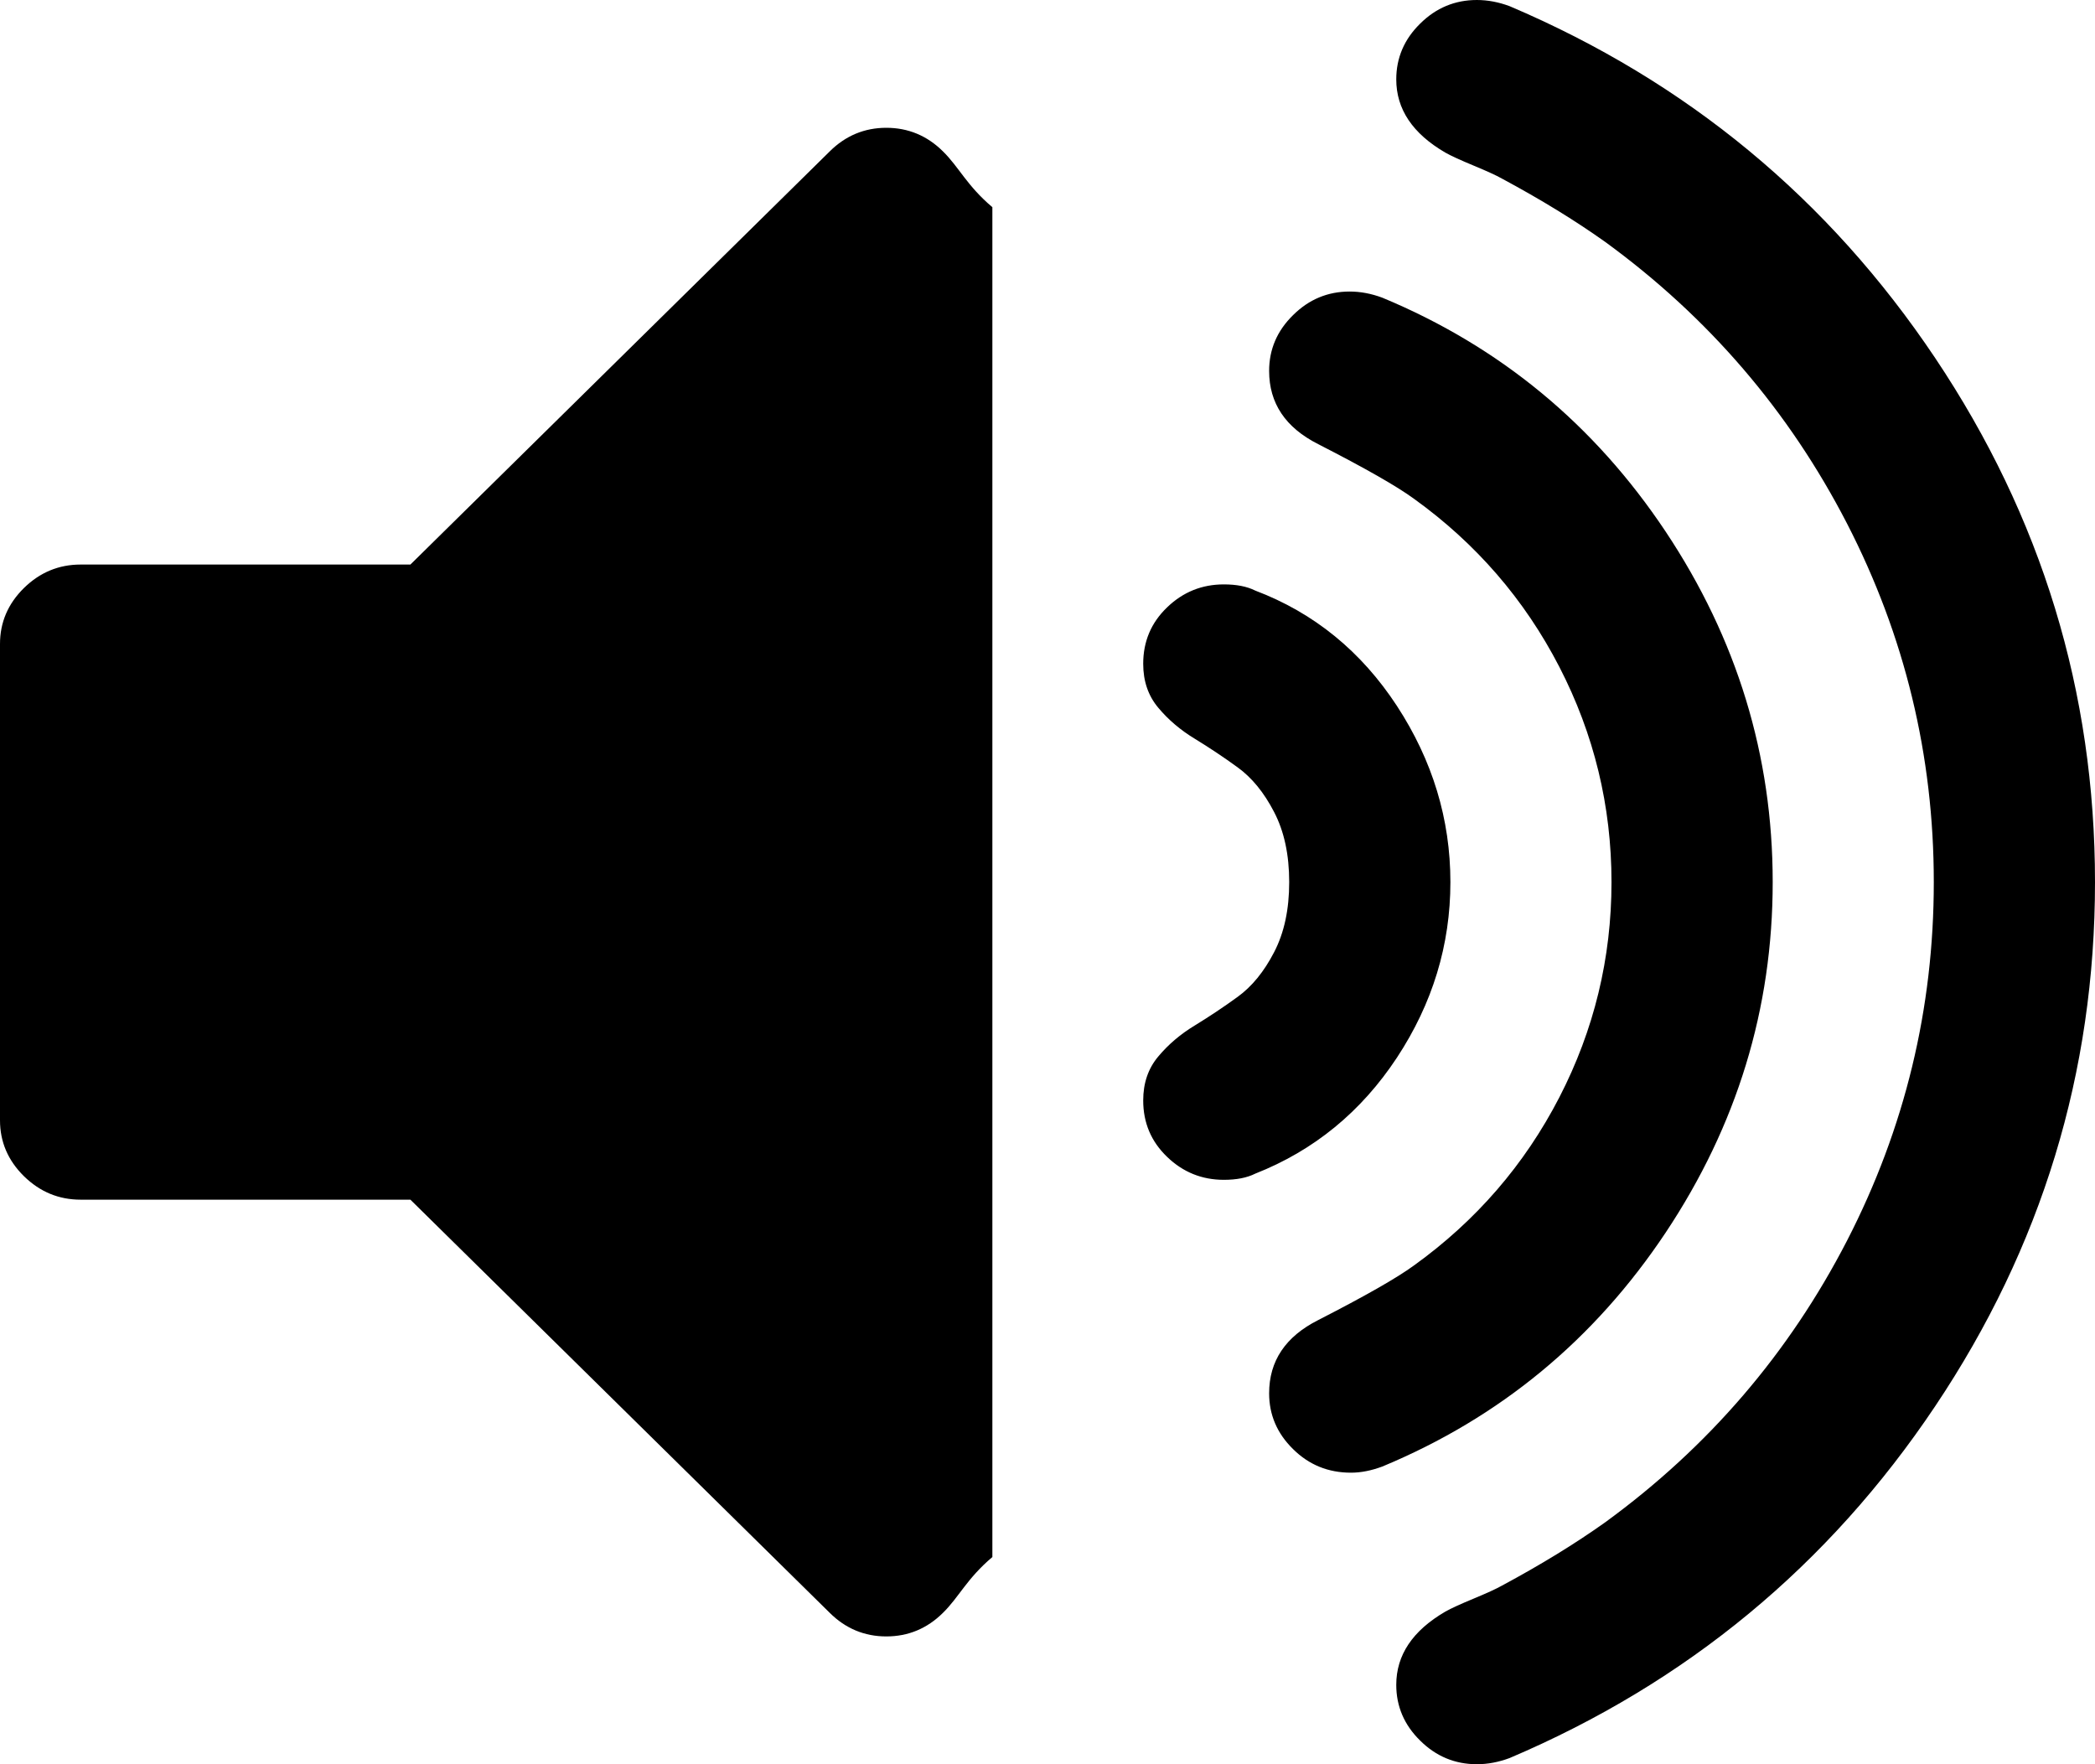 ﻿<?xml version="1.0" encoding="utf-8"?>
<svg version="1.1" xmlns:xlink="http://www.w3.org/1999/xlink" width="19px" height="16px" xmlns="http://www.w3.org/2000/svg">
  <g transform="matrix(1 0 0 1 -326 -1569 )">
    <path d="M 8.552 1.373  C 8.697 1.515  8.769 1.684  9 1.879  L 9 14.121  C 8.769 14.316  8.697 14.485  8.552 14.627  C 8.408 14.77  8.236 14.841  8.038 14.841  C 7.841 14.841  7.669 14.77  7.525 14.627  L 3.722 10.88  L 0.731 10.88  C 0.533 10.88  0.362 10.809  0.217 10.667  C 0.072 10.524  0 10.355  0 10.16  L 0 5.84  C 0 5.645  0.072 5.476  0.217 5.333  C 0.362 5.191  0.533 5.12  0.731 5.12  L 3.722 5.12  L 7.525 1.373  C 7.669 1.23  7.841 1.159  8.038 1.159  C 8.236 1.159  8.408 1.23  8.552 1.373  Z M 12.669 6.402  C 12.992 6.897  13.154 7.43  13.154 8  C 13.154 8.57  12.992 9.101  12.669 9.592  C 12.345 10.083  11.917 10.434  11.384 10.644  C 11.308 10.682  11.213 10.7  11.099 10.7  C 10.901 10.7  10.729 10.631  10.585 10.492  C 10.44 10.353  10.368 10.183  10.368 9.98  C 10.368 9.823  10.413 9.69  10.505 9.581  C 10.596 9.472  10.707 9.378  10.836 9.3  C 10.965 9.221  11.095 9.135  11.224 9.041  C 11.354 8.947  11.464 8.812  11.555 8.636  C 11.647 8.459  11.692 8.248  11.692 8  C 11.692 7.752  11.647 7.541  11.555 7.364  C 11.464 7.188  11.354 7.053  11.224 6.959  C 11.095 6.865  10.965 6.779  10.836 6.7  C 10.707 6.622  10.596 6.528  10.505 6.419  C 10.413 6.31  10.368 6.177  10.368 6.02  C 10.368 5.817  10.44 5.647  10.585 5.508  C 10.729 5.369  10.901 5.3  11.099 5.3  C 11.213 5.3  11.308 5.318  11.384 5.356  C 11.917 5.558  12.345 5.907  12.669 6.402  Z M 15.106 4.821  C 15.753 5.793  16.077 6.852  16.077 8  C 16.077 9.148  15.753 10.207  15.106 11.179  C 14.459 12.15  13.603 12.857  12.537 13.3  C 12.438 13.337  12.343 13.356  12.252 13.356  C 12.046 13.356  11.871 13.285  11.727 13.142  C 11.582 13  11.51 12.831  11.51 12.636  C 11.51 12.343  11.658 12.122  11.955 11.972  C 12.381 11.754  12.67 11.589  12.823 11.477  C 13.386 11.072  13.826 10.564  14.142 9.952  C 14.457 9.341  14.615 8.69  14.615 8  C 14.615 7.31  14.457 6.659  14.142 6.048  C 13.826 5.436  13.386 4.928  12.823 4.523  C 12.67 4.411  12.381 4.246  11.955 4.028  C 11.658 3.878  11.51 3.657  11.51 3.364  C 11.51 3.169  11.582 3  11.727 2.858  C 11.871 2.715  12.042 2.644  12.24 2.644  C 12.339 2.644  12.438 2.663  12.537 2.7  C 13.603 3.143  14.459 3.85  15.106 4.821  Z M 17.55 3.246  C 18.517 4.69  19 6.275  19 8  C 19 9.725  18.517 11.31  17.55 12.754  C 16.583 14.198  15.297 15.261  13.691 15.944  C 13.592 15.981  13.493 16  13.394 16  C 13.196 16  13.024 15.929  12.88 15.786  C 12.735 15.644  12.663 15.475  12.663 15.28  C 12.663 15.01  12.811 14.789  13.108 14.616  C 13.161 14.586  13.247 14.547  13.365 14.498  C 13.483 14.449  13.569 14.41  13.622 14.38  C 13.972 14.192  14.284 14.001  14.558 13.806  C 15.495 13.123  16.225 12.272  16.751 11.252  C 17.276 10.232  17.538 9.148  17.538 8  C 17.538 6.852  17.276 5.768  16.751 4.748  C 16.225 3.728  15.495 2.877  14.558 2.194  C 14.284 1.999  13.972 1.808  13.622 1.62  C 13.569 1.59  13.483 1.551  13.365 1.502  C 13.247 1.453  13.161 1.414  13.108 1.384  C 12.811 1.211  12.663 0.99  12.663 0.72  C 12.663 0.525  12.735 0.356  12.88 0.214  C 13.024 0.071  13.196 0  13.394 0  C 13.493 0  13.592 0.019  13.691 0.056  C 15.297 0.739  16.583 1.802  17.55 3.246  Z " fill-rule="nonzero" fill="#000000" stroke="none" transform="matrix(1 0 0 1 326 1569 )" />
  </g>
</svg>